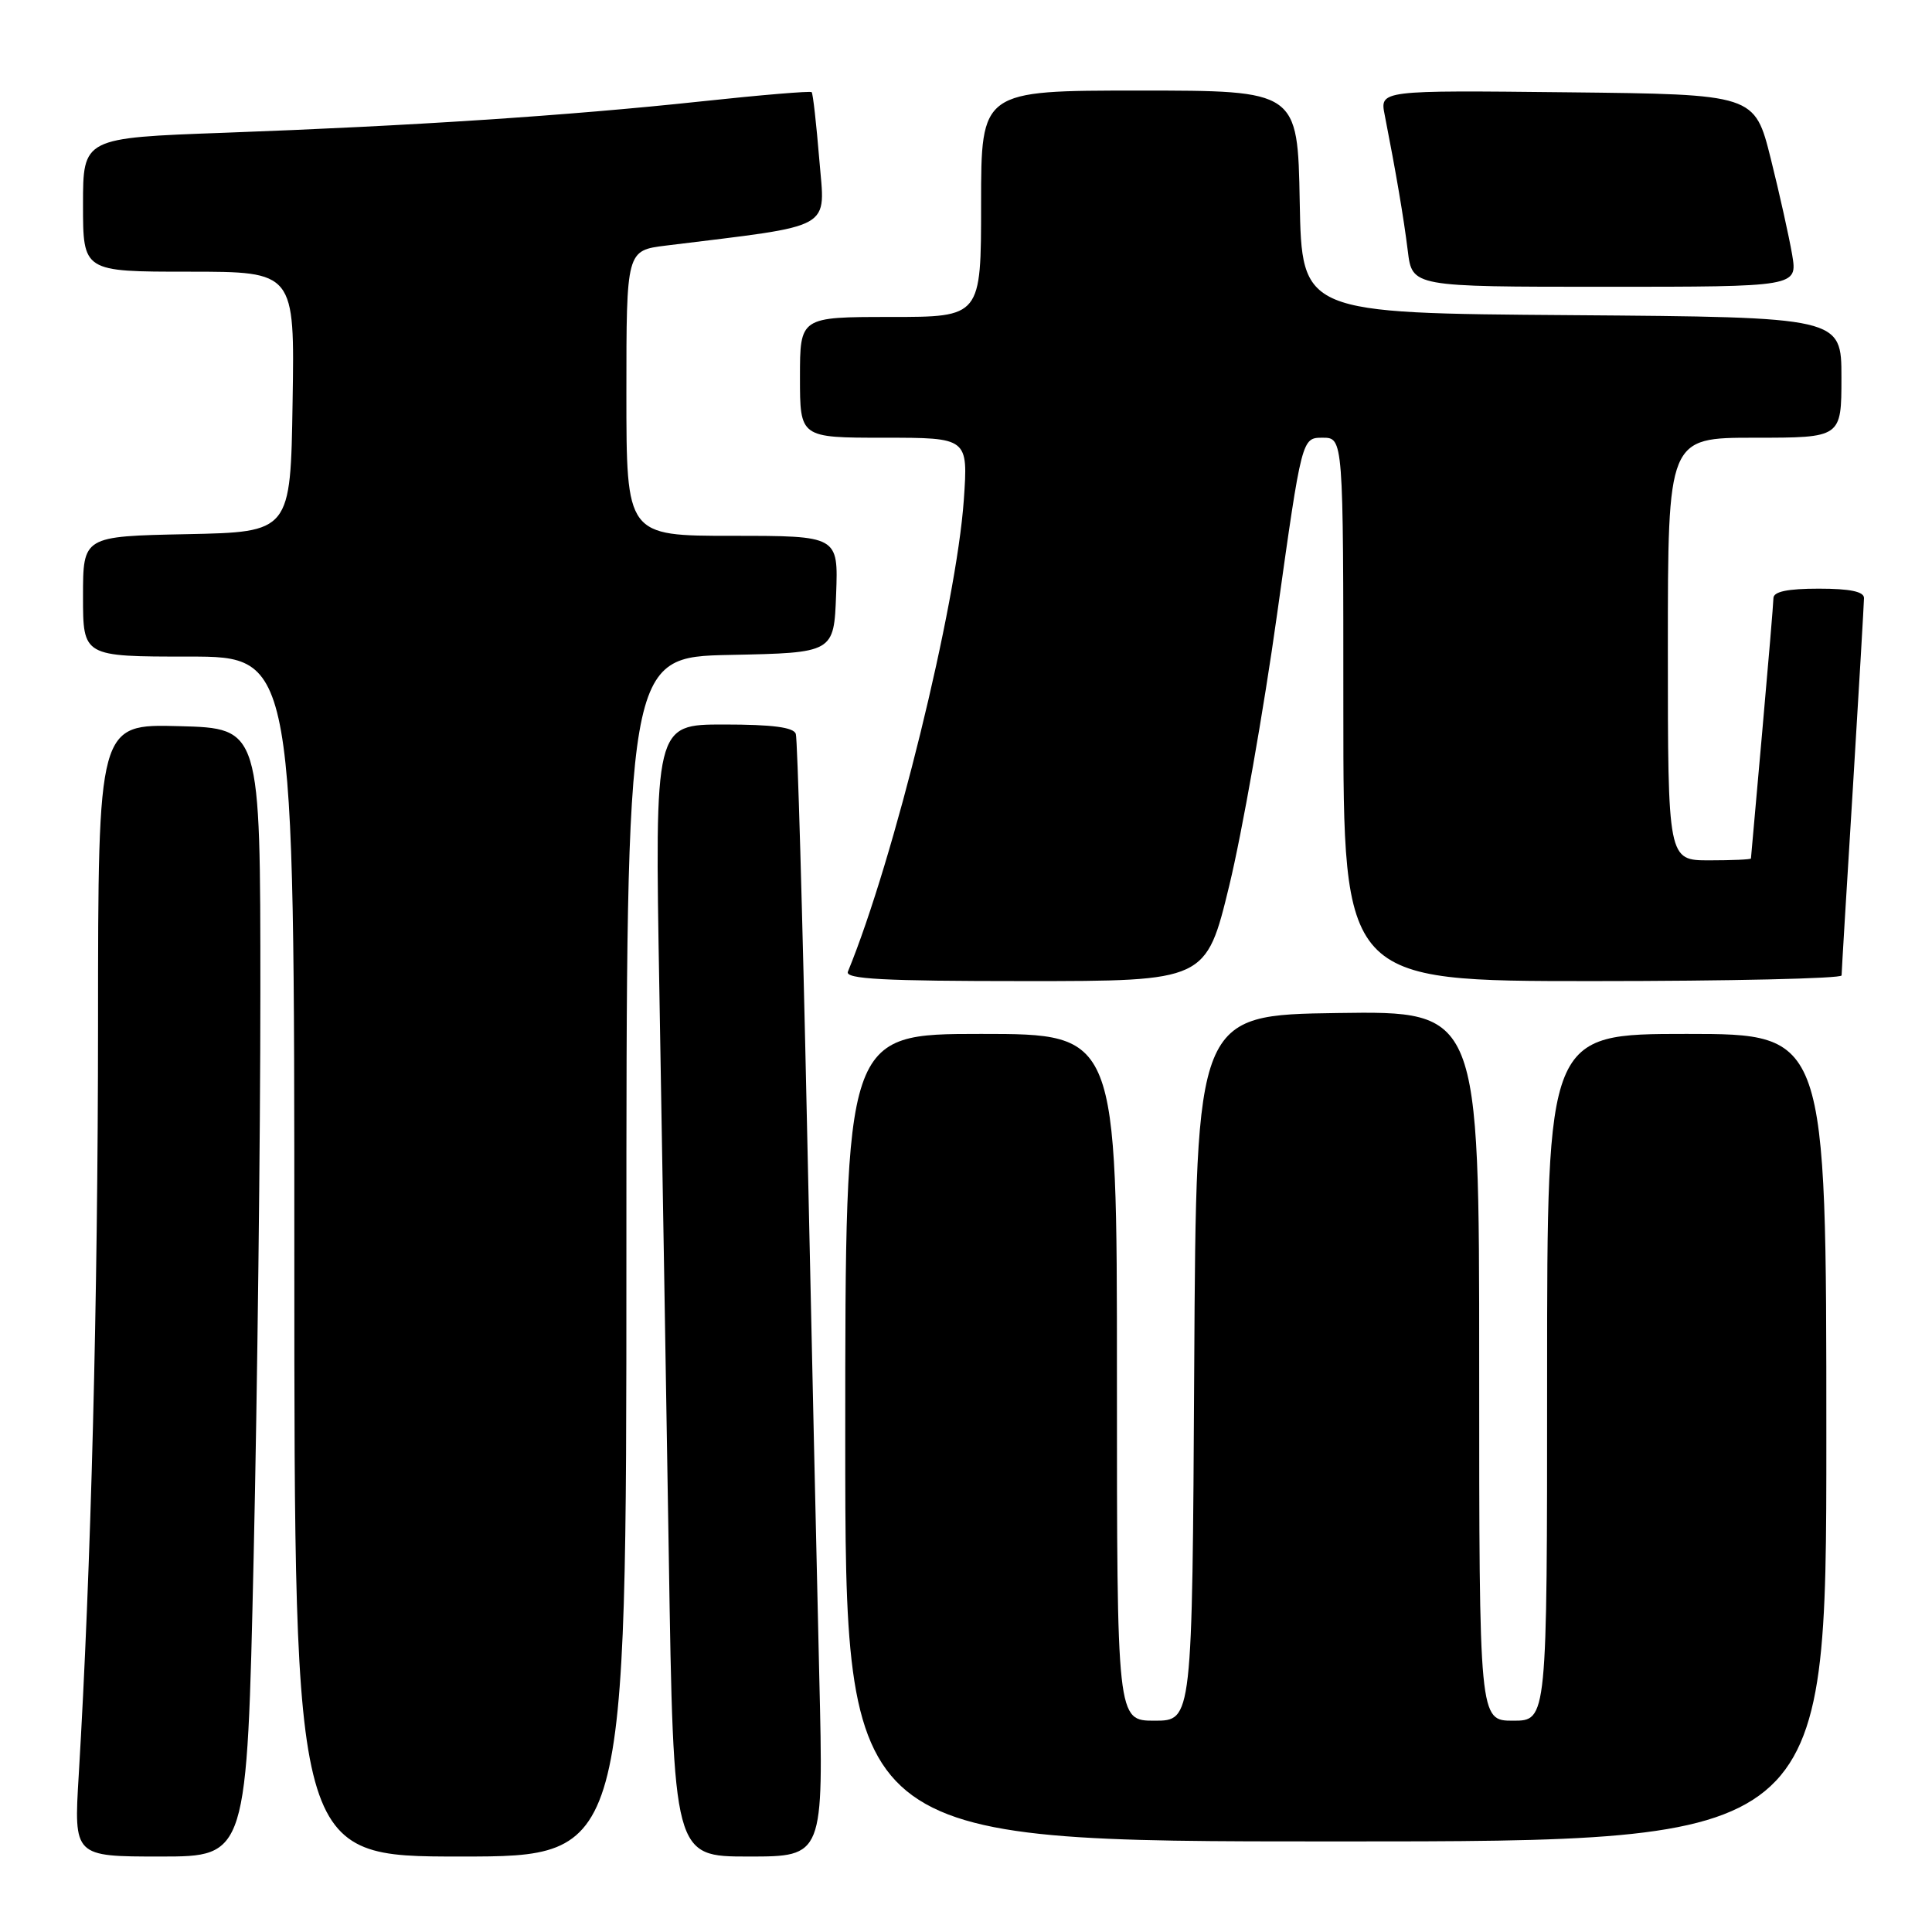 <?xml version="1.0" encoding="UTF-8" standalone="no"?>
<!DOCTYPE svg PUBLIC "-//W3C//DTD SVG 1.1//EN" "http://www.w3.org/Graphics/SVG/1.1/DTD/svg11.dtd" >
<svg xmlns="http://www.w3.org/2000/svg" xmlns:xlink="http://www.w3.org/1999/xlink" version="1.1" viewBox="0 0 256 256">
 <g >
 <path fill="currentColor"
d=" M 33.61 206.25 C 34.10 184.39 34.50 150.75 34.50 131.50 C 34.50 96.50 34.50 96.50 23.75 96.22 C 13.00 95.93 13.00 95.93 12.99 135.72 C 12.98 172.23 12.06 208.01 10.43 235.25 C 9.78 246.00 9.78 246.00 21.25 246.00 C 32.72 246.00 32.72 246.00 33.61 206.25 Z  M 83.00 166.53 C 83.00 87.06 83.00 87.06 96.75 86.78 C 110.50 86.50 110.50 86.50 110.79 78.75 C 111.08 71.00 111.08 71.00 97.04 71.00 C 83.00 71.00 83.00 71.00 83.00 52.09 C 83.00 33.19 83.00 33.19 88.25 32.54 C 110.89 29.74 109.33 30.62 108.56 21.13 C 108.17 16.40 107.72 12.38 107.55 12.21 C 107.38 12.04 100.77 12.59 92.87 13.44 C 75.23 15.33 54.44 16.69 29.75 17.59 C 11.00 18.27 11.00 18.27 11.00 27.13 C 11.00 36.00 11.00 36.00 25.02 36.00 C 39.05 36.00 39.05 36.00 38.77 53.25 C 38.50 70.50 38.50 70.50 24.75 70.78 C 11.00 71.06 11.00 71.06 11.00 79.03 C 11.00 87.00 11.00 87.00 25.00 87.00 C 39.00 87.00 39.00 87.00 39.00 166.50 C 39.00 246.00 39.00 246.00 61.00 246.00 C 83.00 246.00 83.00 246.00 83.00 166.53 Z  M 108.56 222.25 C 108.25 209.19 107.51 176.00 106.92 148.50 C 106.33 121.00 105.67 97.94 105.45 97.25 C 105.18 96.37 102.36 96.00 95.91 96.00 C 86.75 96.00 86.75 96.00 87.37 131.25 C 87.71 150.64 88.27 184.39 88.62 206.25 C 89.25 246.00 89.25 246.00 99.19 246.00 C 109.13 246.00 109.13 246.00 108.56 222.25 Z  M 242.00 190.50 C 242.00 137.00 242.00 137.00 223.50 137.00 C 205.00 137.00 205.00 137.00 205.00 182.50 C 205.00 228.00 205.00 228.00 200.50 228.00 C 196.00 228.00 196.00 228.00 196.00 180.98 C 196.00 133.96 196.00 133.96 177.25 134.23 C 158.50 134.50 158.50 134.50 158.24 181.25 C 157.98 228.00 157.98 228.00 152.99 228.00 C 148.00 228.00 148.00 228.00 148.00 182.50 C 148.00 137.00 148.00 137.00 130.00 137.00 C 112.00 137.00 112.00 137.00 112.00 190.50 C 112.00 244.00 112.00 244.00 177.00 244.00 C 242.00 244.00 242.00 244.00 242.00 190.50 Z  M 162.89 117.32 C 164.58 110.34 167.44 94.15 169.23 81.32 C 172.50 58.00 172.50 58.00 175.25 58.00 C 178.00 58.00 178.00 58.00 178.00 94.00 C 178.00 130.00 178.00 130.00 211.00 130.00 C 229.15 130.00 244.01 129.66 244.02 129.25 C 244.02 128.84 244.69 117.70 245.51 104.50 C 246.32 91.30 246.98 79.94 246.99 79.25 C 247.00 78.39 245.14 78.00 241.00 78.00 C 236.87 78.00 235.00 78.39 234.99 79.25 C 234.98 79.94 234.31 87.92 233.50 97.00 C 232.69 106.08 232.02 113.61 232.01 113.75 C 232.01 113.89 229.53 114.00 226.50 114.00 C 221.00 114.00 221.00 114.00 221.00 86.00 C 221.00 58.00 221.00 58.00 232.50 58.00 C 244.00 58.00 244.00 58.00 244.00 50.01 C 244.00 42.03 244.00 42.03 208.25 41.76 C 172.50 41.50 172.50 41.50 172.22 26.75 C 171.95 12.00 171.95 12.00 150.97 12.00 C 130.00 12.00 130.00 12.00 130.00 27.00 C 130.00 42.00 130.00 42.00 118.00 42.00 C 106.00 42.00 106.00 42.00 106.00 50.00 C 106.00 58.00 106.00 58.00 117.14 58.00 C 128.28 58.00 128.28 58.00 127.71 66.25 C 126.73 80.24 118.45 113.92 112.35 128.75 C 111.94 129.73 117.02 130.00 135.82 130.00 C 159.81 130.00 159.81 130.00 162.89 117.32 Z  M 237.47 33.75 C 237.07 31.41 235.80 25.68 234.63 21.00 C 232.50 12.50 232.50 12.50 207.67 12.23 C 182.83 11.96 182.83 11.96 183.48 15.23 C 184.98 22.89 185.99 28.80 186.54 33.25 C 187.12 38.00 187.12 38.00 212.65 38.00 C 238.18 38.00 238.18 38.00 237.47 33.75 Z "/>
</g>
</svg>
